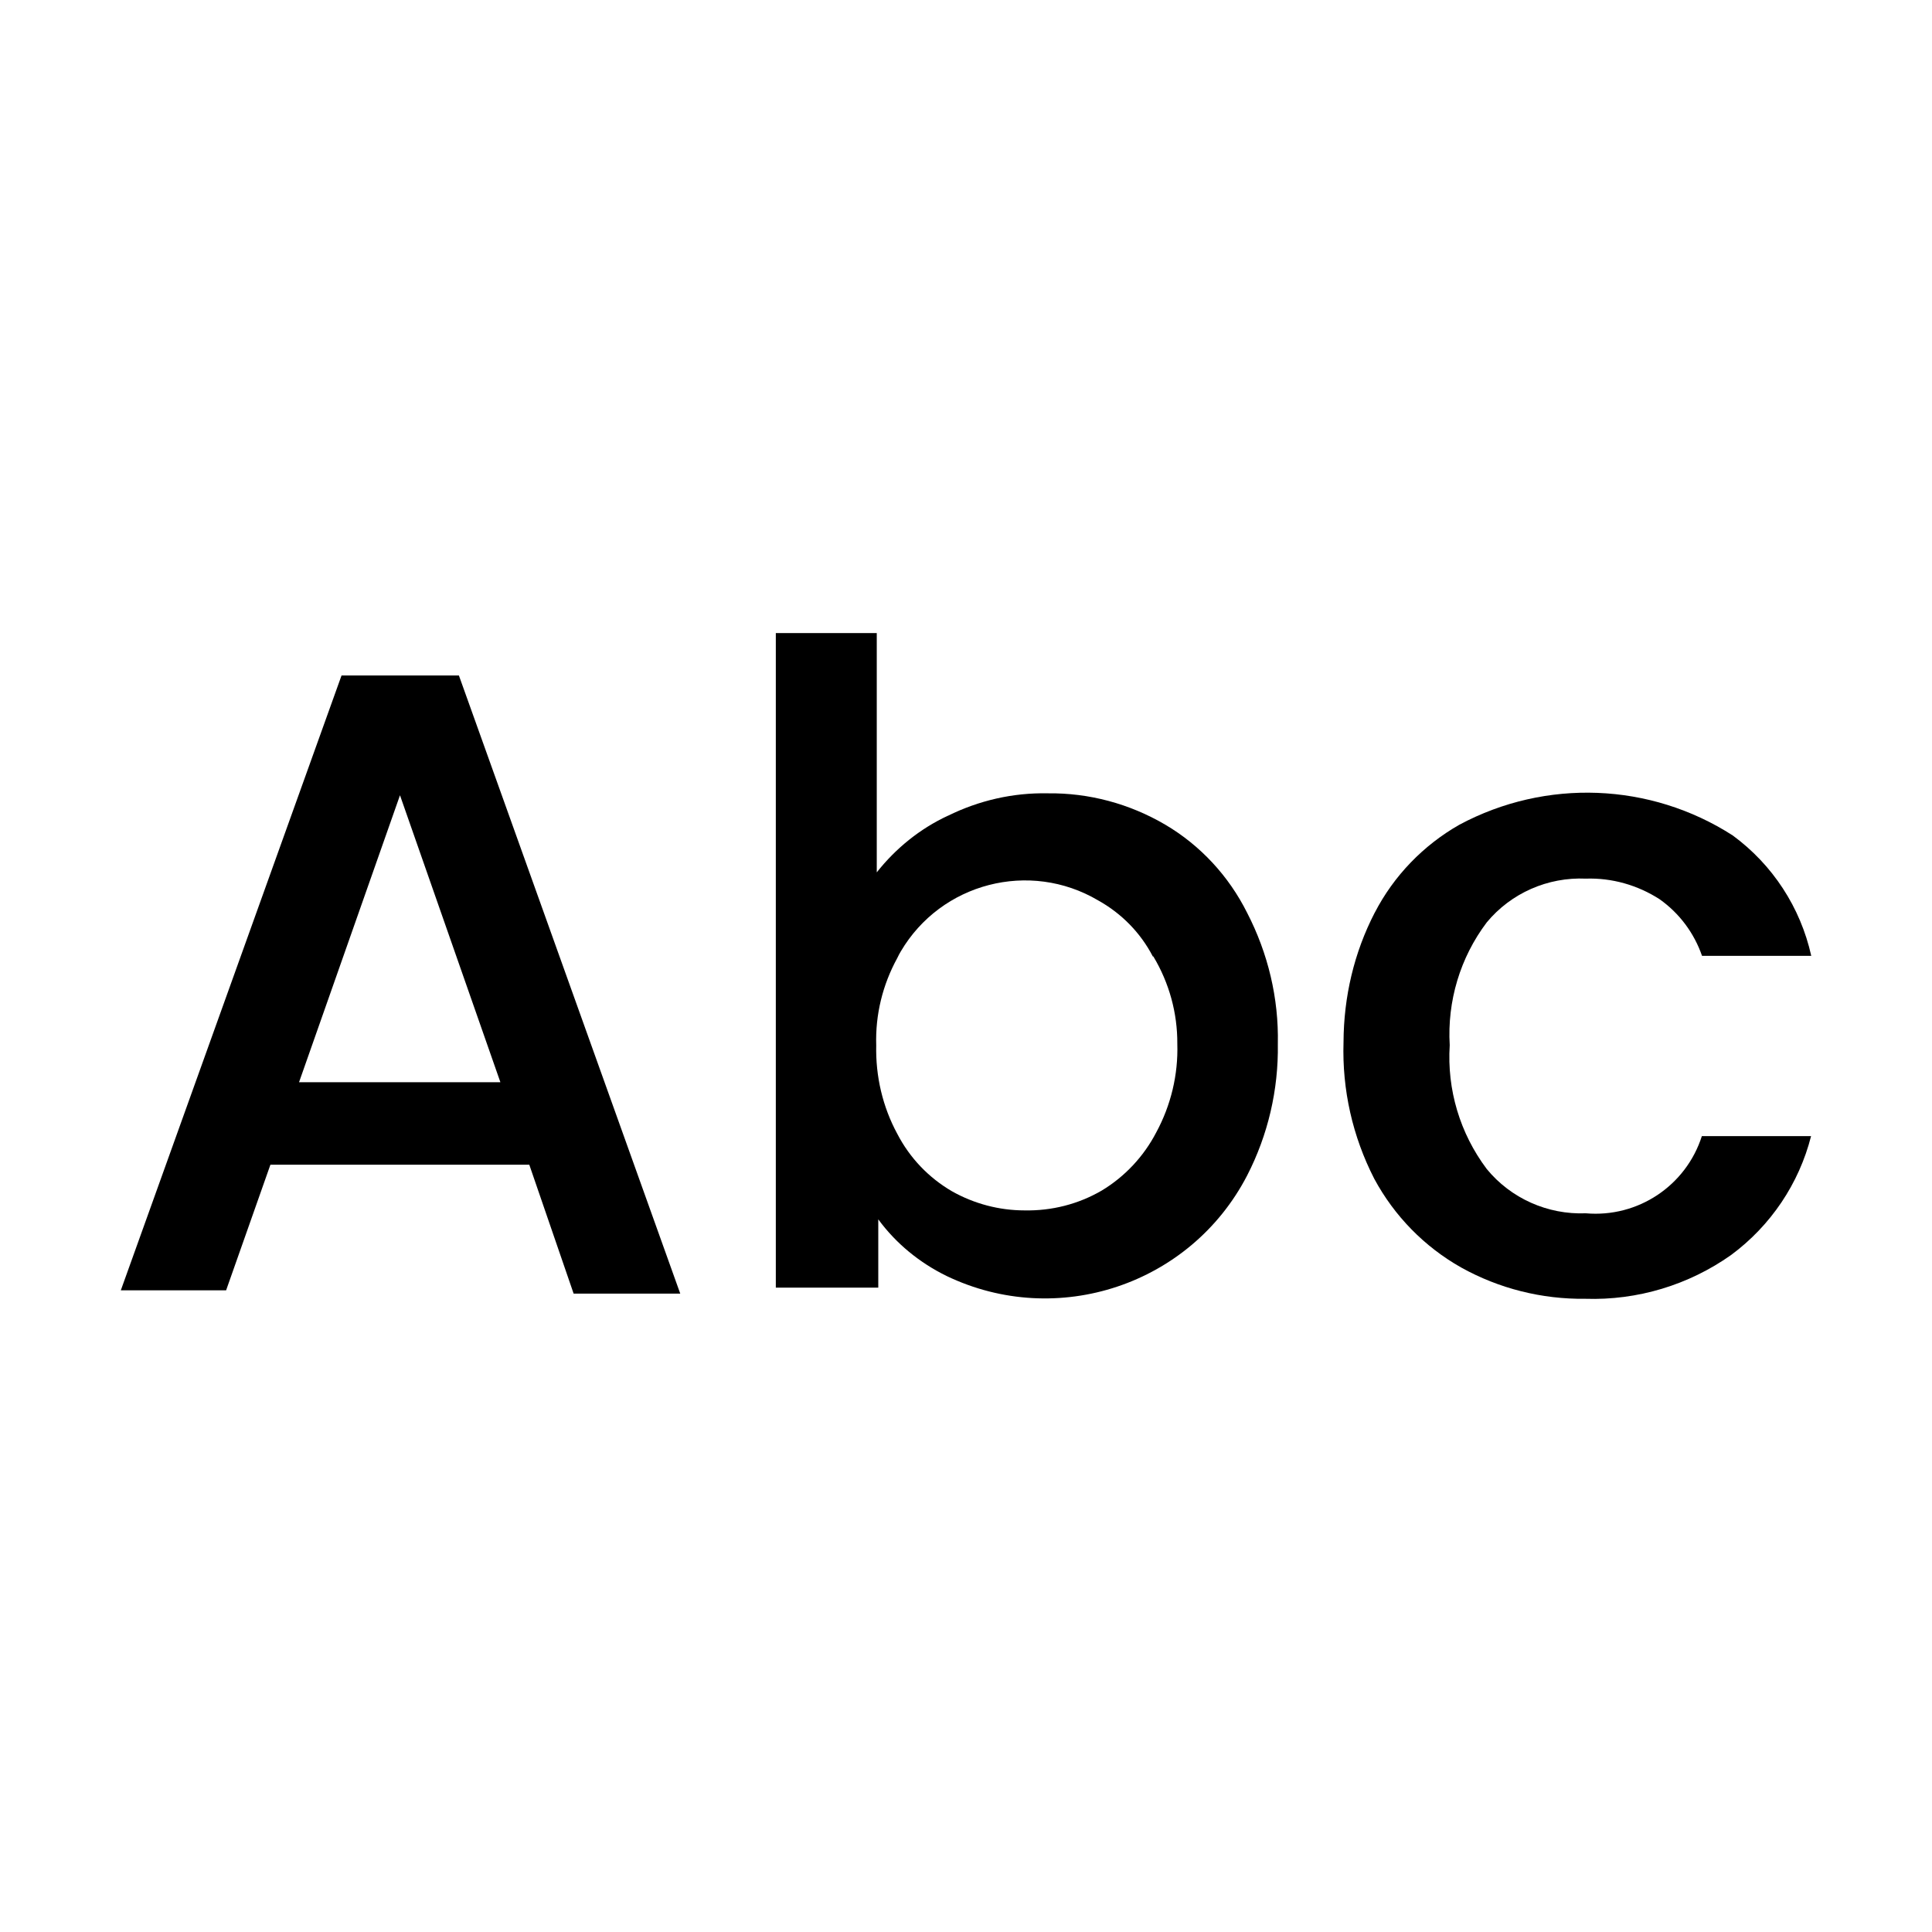 <!-- Generated by IcoMoon.io -->
<svg version="1.1" xmlns="http://www.w3.org/2000/svg" width="32" height="32" viewBox="0 0 32 32">
<title>literal_fieldType</title>
<path d="M8.766 19.291h-4.287l-0.734 2.081h-1.744l3.656-10.184h1.944l3.666 10.238h-1.766l-0.734-2.134zM8.287 17.922l-1.662-4.75-1.672 4.753h3.334z"></path>
<path d="M15.7 13.512c0.512-0.253 1.078-0.384 1.653-0.372 0.684-0.009 1.356 0.172 1.947 0.519 0.584 0.344 1.053 0.853 1.356 1.459 0.347 0.672 0.525 1.416 0.509 2.172 0.012 0.759-0.163 1.509-0.509 2.181-0.938 1.809-3.144 2.544-4.978 1.663-0.447-0.219-0.838-0.538-1.131-0.938v1.131h-1.697v-10.841h1.672v3.963c0.316-0.4 0.719-0.725 1.178-0.938zM19.094 15.841c-0.203-0.391-0.519-0.713-0.906-0.928-1.134-0.669-2.6-0.291-3.269 0.847-0.022 0.034-0.037 0.069-0.056 0.106-0.244 0.444-0.366 0.941-0.35 1.447-0.012 0.512 0.106 1.019 0.35 1.469 0.206 0.397 0.519 0.725 0.906 0.95 0.366 0.206 0.781 0.316 1.2 0.316 0.45 0.009 0.891-0.103 1.278-0.328 0.384-0.231 0.697-0.566 0.903-0.962 0.244-0.45 0.366-0.959 0.35-1.469 0.003-0.509-0.134-1.009-0.397-1.447h-0.009z"></path>
<path d="M22.769 15.119c0.316-0.613 0.806-1.119 1.403-1.459 1.431-0.766 3.163-0.7 4.528 0.178 0.659 0.484 1.122 1.191 1.3 1.994h-1.809c-0.131-0.378-0.375-0.706-0.703-0.938-0.363-0.234-0.791-0.356-1.222-0.341-0.628-0.028-1.238 0.238-1.641 0.725-0.441 0.584-0.656 1.306-0.613 2.034-0.047 0.734 0.169 1.459 0.613 2.050 0.4 0.488 1.009 0.759 1.641 0.734 0.863 0.075 1.659-0.456 1.922-1.278h1.809c-0.2 0.788-0.669 1.484-1.325 1.969-0.703 0.497-1.55 0.753-2.413 0.725-0.722 0.009-1.431-0.169-2.059-0.519-0.609-0.344-1.106-0.853-1.438-1.469-0.359-0.7-0.534-1.475-0.509-2.262 0.003-0.753 0.175-1.484 0.516-2.144z"></path>
</svg>
